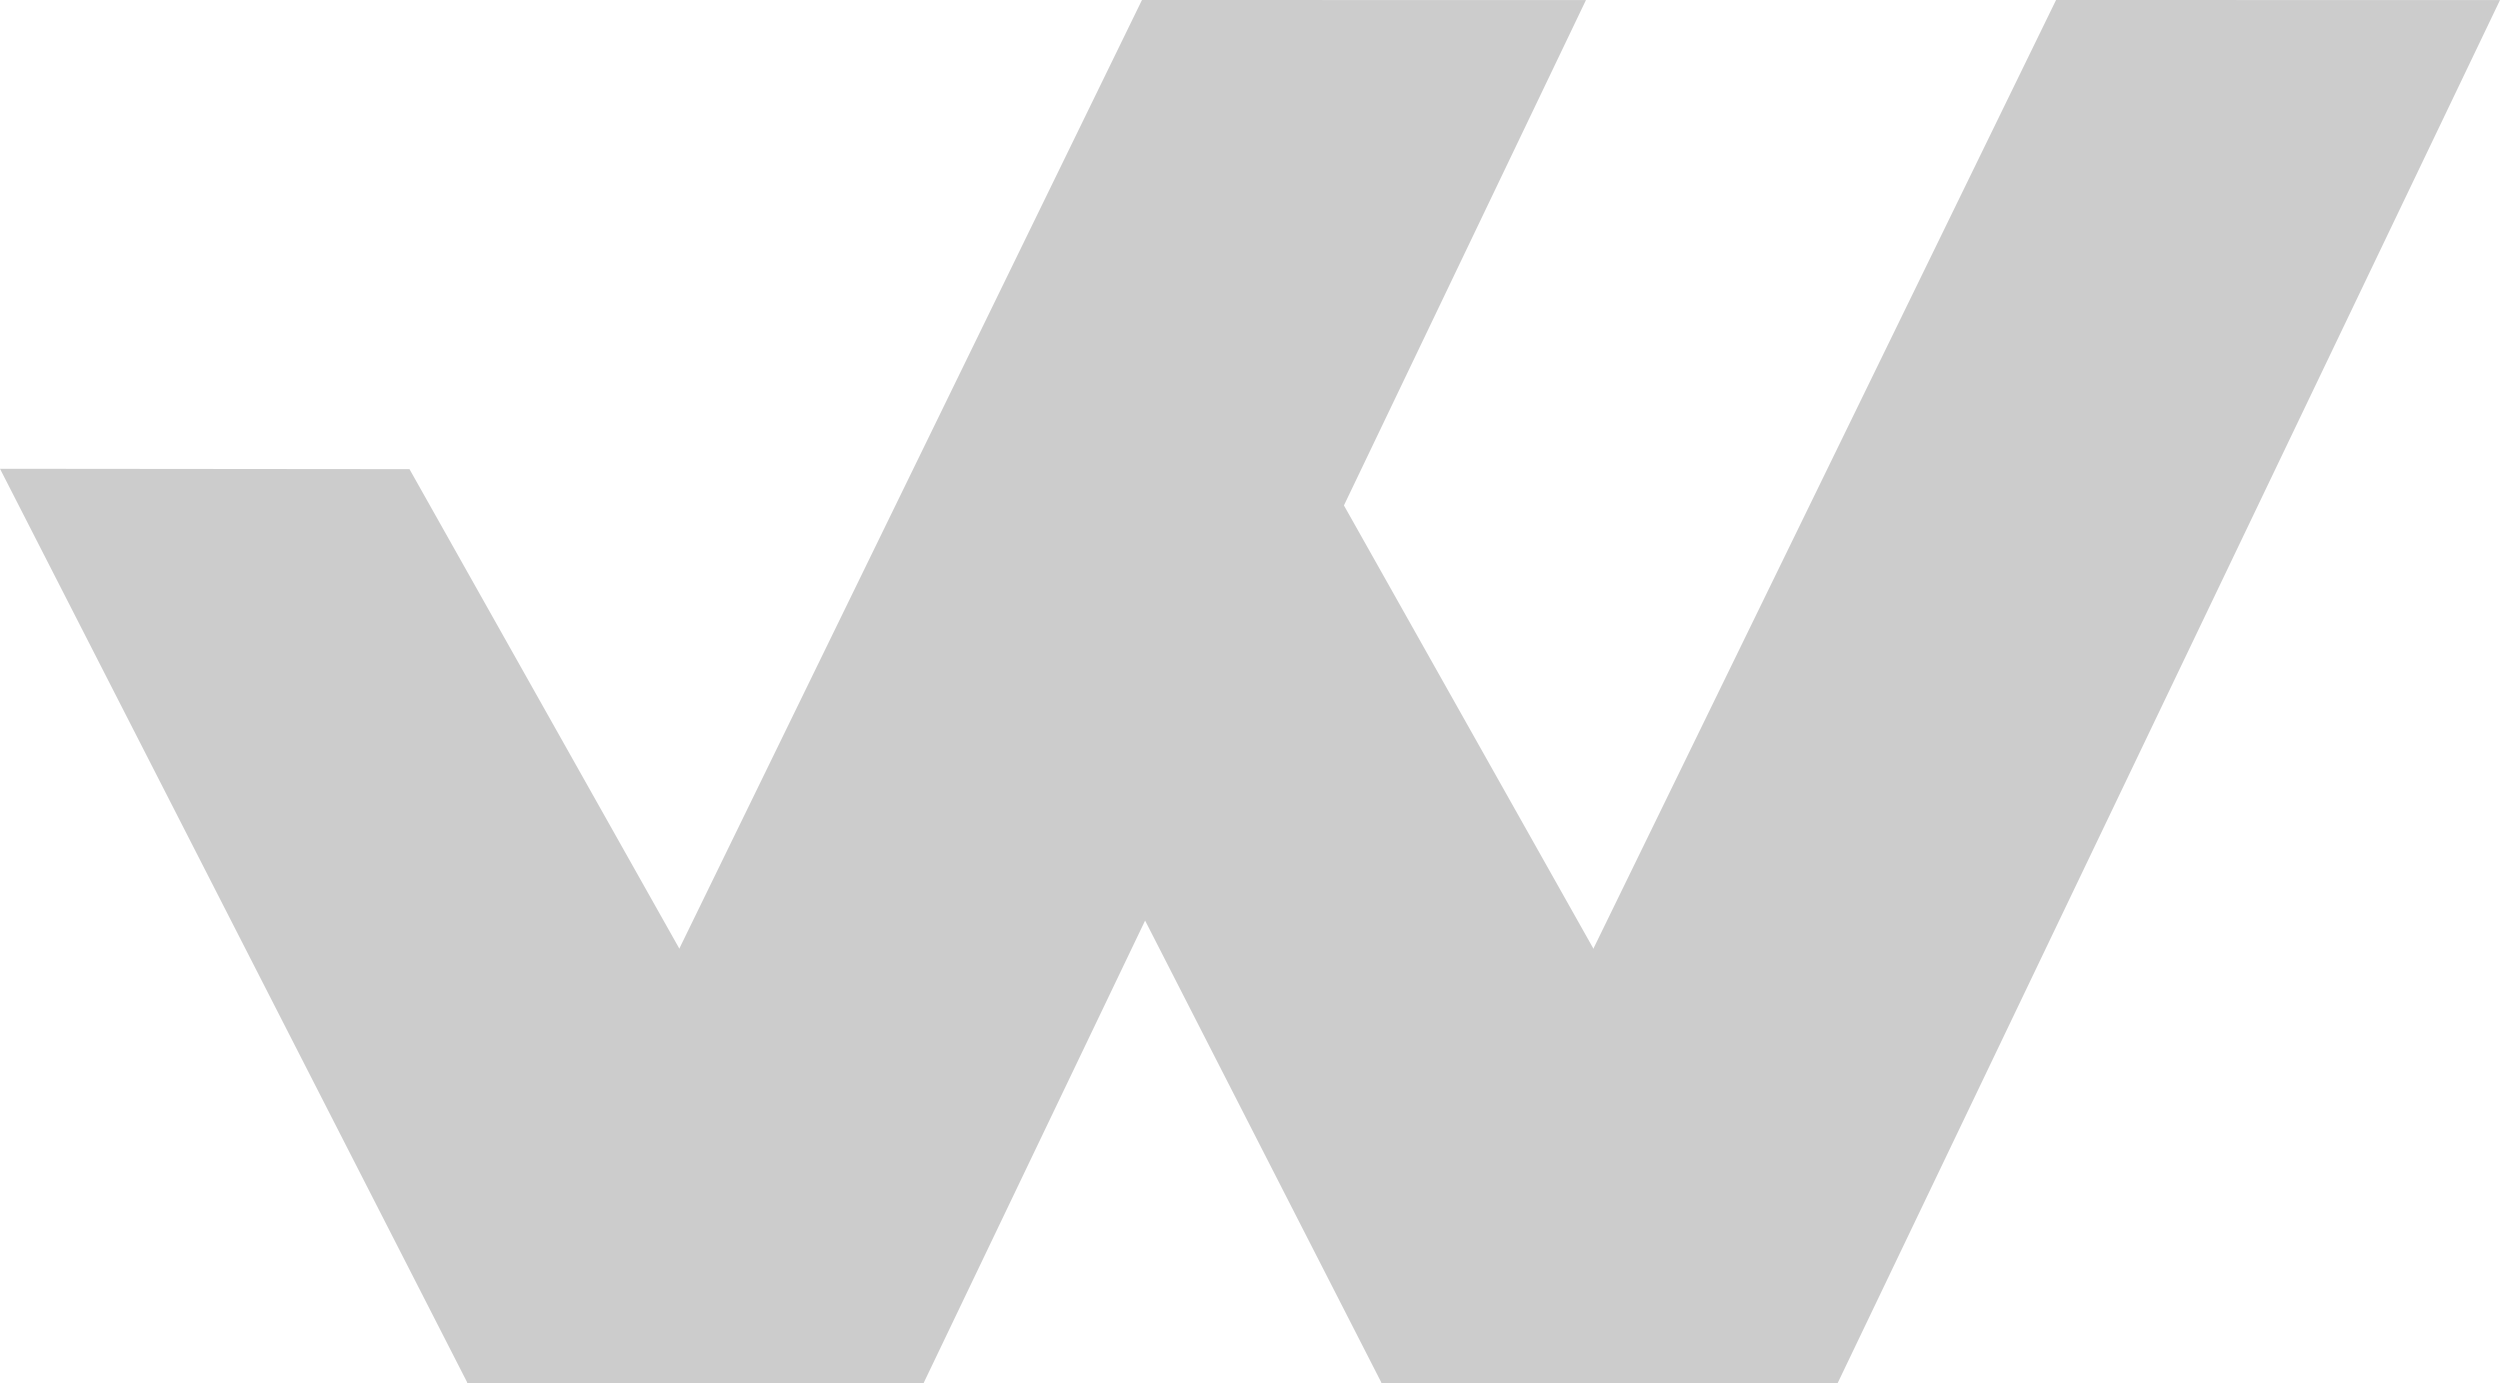 <?xml version="1.0" encoding="utf-8"?>
<!-- Generator: Adobe Illustrator 16.0.2, SVG Export Plug-In . SVG Version: 6.00 Build 0)  -->
<!DOCTYPE svg PUBLIC "-//W3C//DTD SVG 1.1//EN" "http://www.w3.org/Graphics/SVG/1.1/DTD/svg11.dtd">
<svg version="1.1" id="Слой_1" xmlns="http://www.w3.org/2000/svg" xmlns:xlink="http://www.w3.org/1999/xlink" x="0px" y="0px"
	 width="121.391px" height="67.152px" viewBox="0 0 121.391 67.152" enable-background="new 0 0 121.391 67.152"
	 xml:space="preserve">
<g>
	<polygon fill="#CCCCCC" points="44.383,22.762 67.084,67.152 89.236,67.145 64.265,22.78 	"/>
	<polygon fill="#CCCCCC" points="89.236,67.145 67.084,67.152 99.835,0 121.391,0.004 	"/>
	<polygon fill="#CCCCCC" points="67.084,67.152 89.236,67.145 77.369,46.063 	"/>
	<polygon fill="#CCCCCC" points="0,22.762 22.699,67.152 44.852,67.145 19.883,22.78 	"/>
	<polygon fill="#CCCCCC" points="44.852,67.145 22.699,67.152 55.45,0 77.008,0.004 	"/>
	<polygon fill="#CCCCCC" points="22.699,67.152 44.852,67.145 32.985,46.061 	"/>
</g>
</svg>
